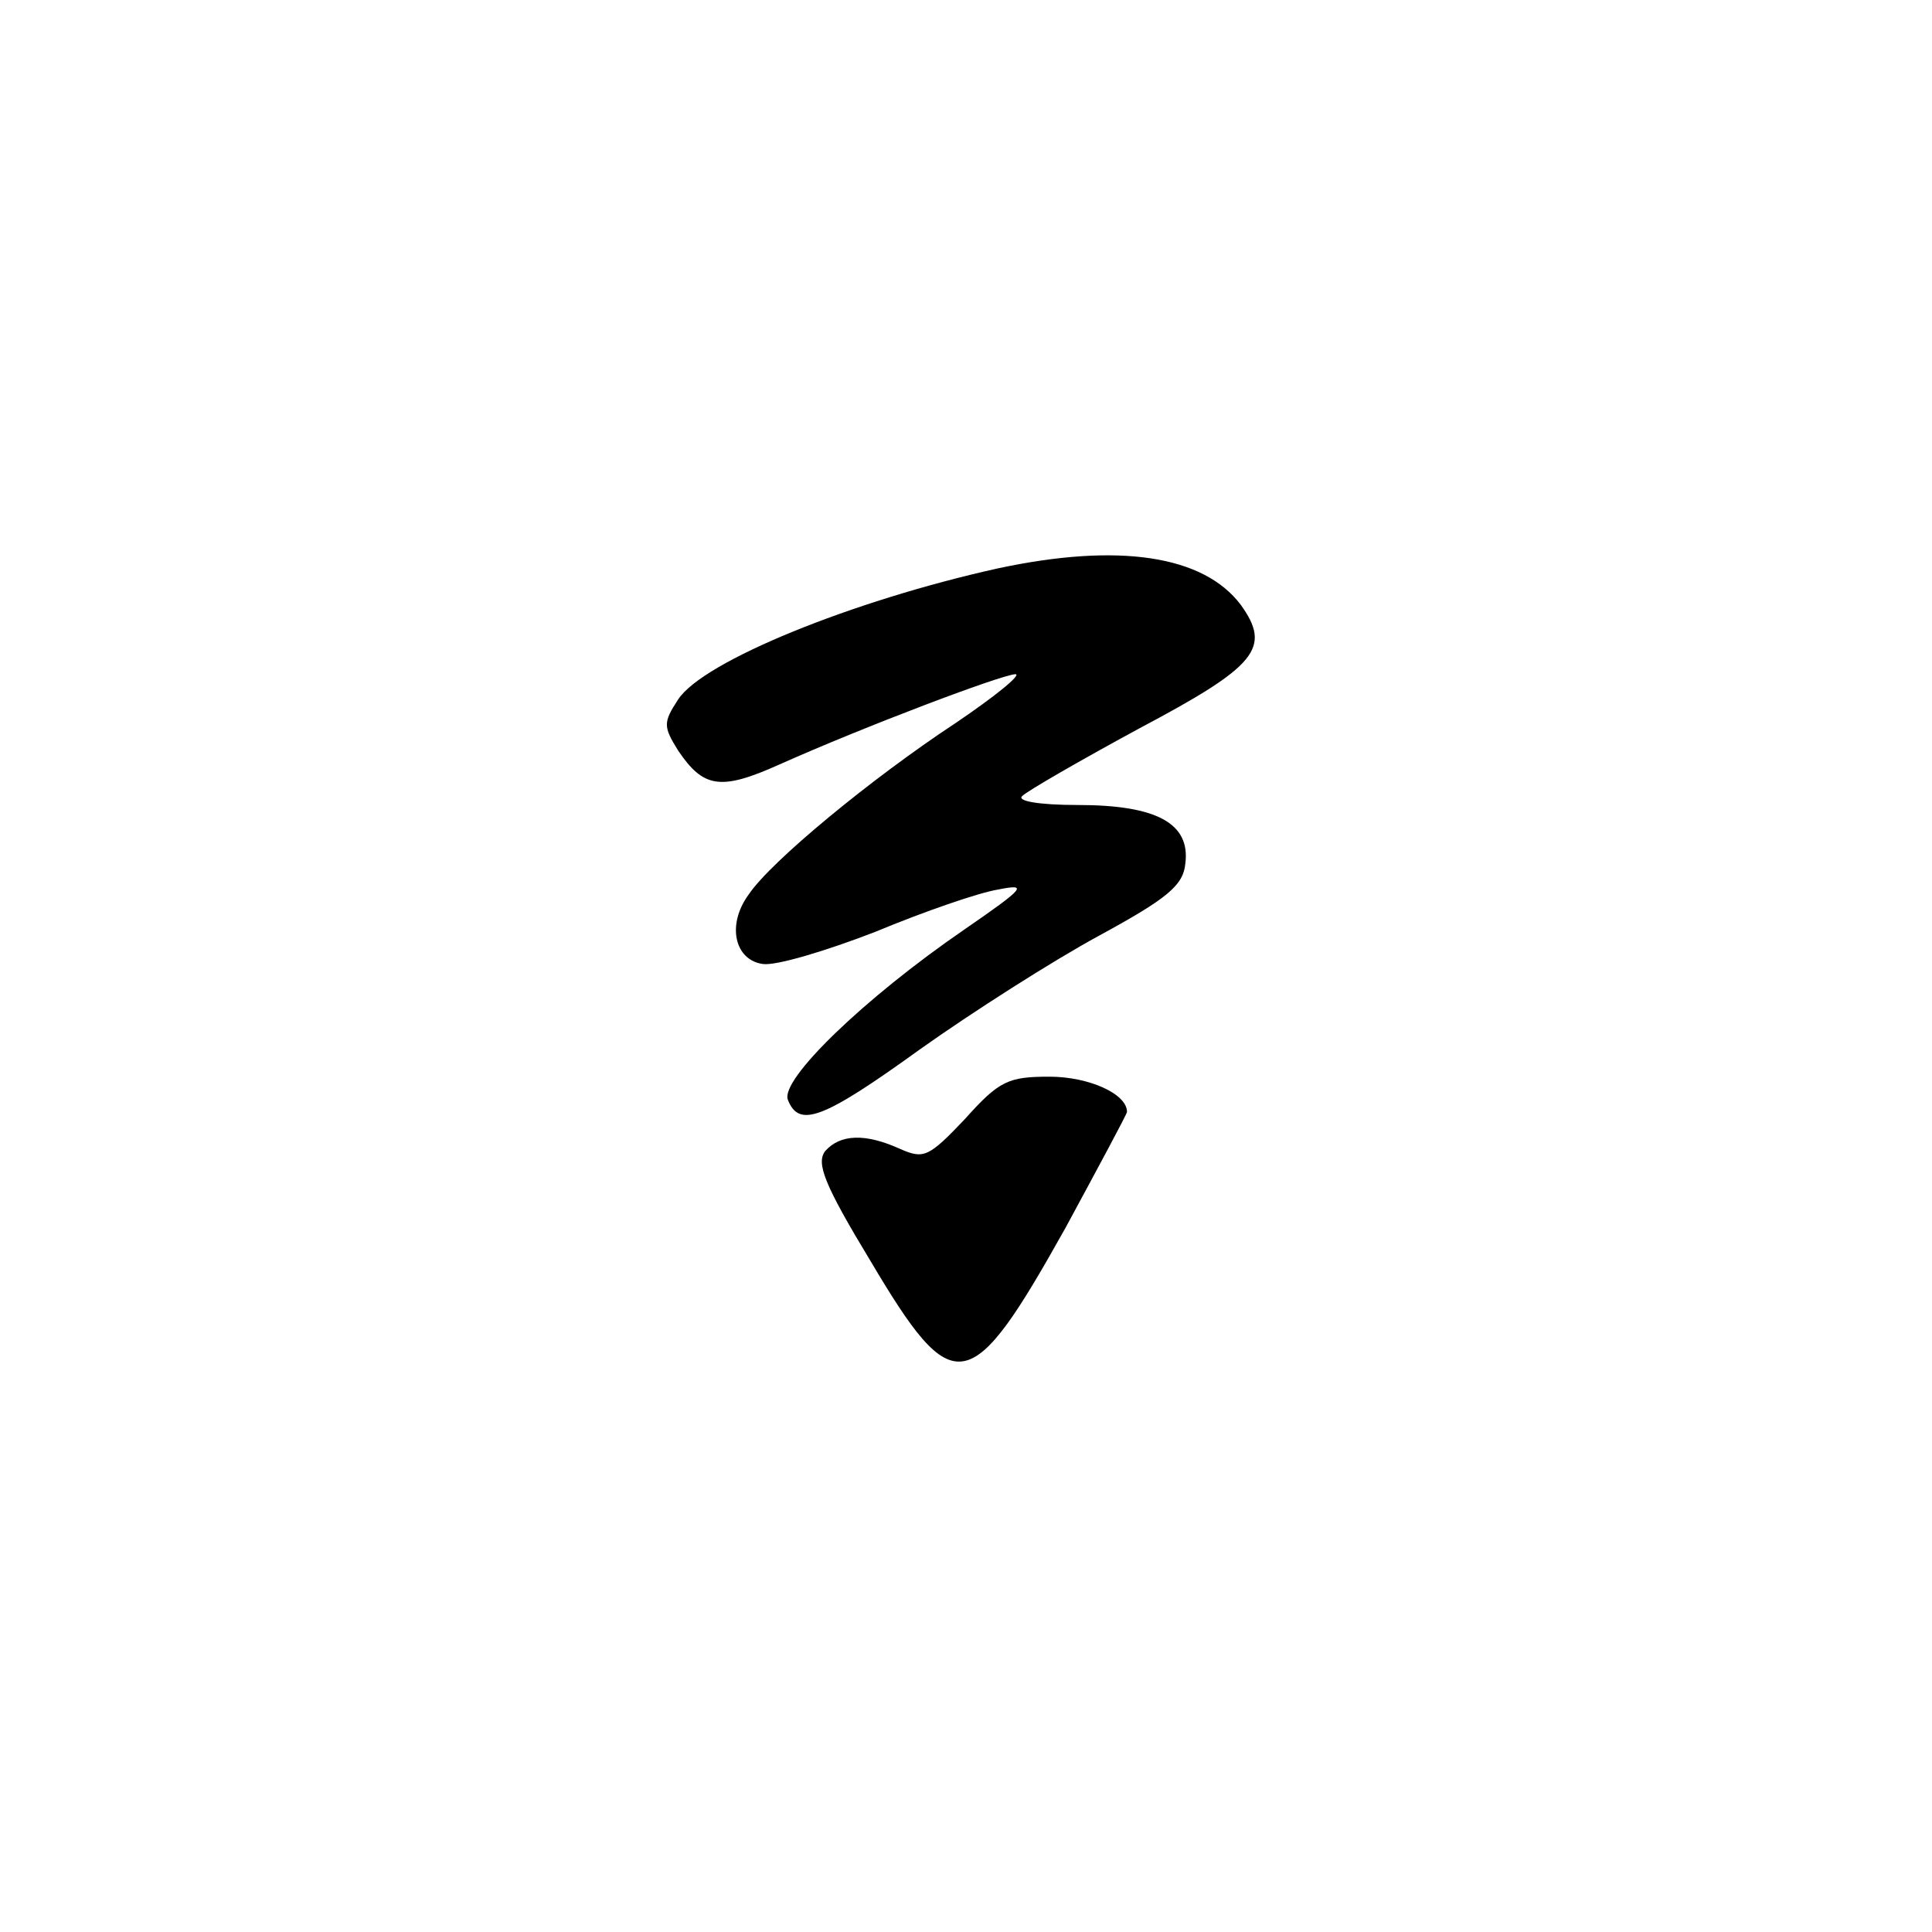 <?xml version="1.0" standalone="no"?>
<!DOCTYPE svg PUBLIC "-//W3C//DTD SVG 20010904//EN"
 "http://www.w3.org/TR/2001/REC-SVG-20010904/DTD/svg10.dtd">
<svg version="1.0" xmlns="http://www.w3.org/2000/svg"
 width="192pt" height="192pt" viewBox="0 0 192 192"
 preserveAspectRatio="xMidYMid meet">
<g transform="translate(0,192) scale(0.1,-0.1)"
fill="#000000" stroke="none">
811 c445 -92 729 -532 635 -987 -62 -301 -295 -546 -601 -630 -91 -26 -329
-26 -420 0 -291 80 -516 305 -596 596 -26 91 -26 329 0 420 120 433 542 692
982 601z"/>
<path d="M991 1355 c-144 -32 -292 -92 -317 -130 -15 -23 -15 -27 0 -51 25
-37 42 -40 100 -14 85 38 220 89 235 90 7 0 -20 -22 -60 -49 -82 -54 -183
-137 -205 -170 -22 -30 -14 -65 14 -69 13 -2 63 13 112 32 48 20 103 39 122
42 30 6 27 2 -34 -40 -99 -68 -183 -149 -175 -169 11 -28 34 -20 131 50 52 37
132 88 178 113 68 37 84 50 86 72 5 40 -29 58 -107 58 -39 0 -61 4 -55 9 5 5
57 35 116 67 117 62 132 80 101 123 -37 49 -121 62 -242 36z"/>
<path d="M959 808 c-36 -38 -41 -40 -64 -30 -35 16 -60 15 -75 -2 -9 -12 -1
-33 45 -109 83 -140 99 -137 194 33 33 61 61 113 61 115 0 18 -38 35 -77 35
-41 0 -50 -4 -84 -42z"/>
</g>
</svg>
